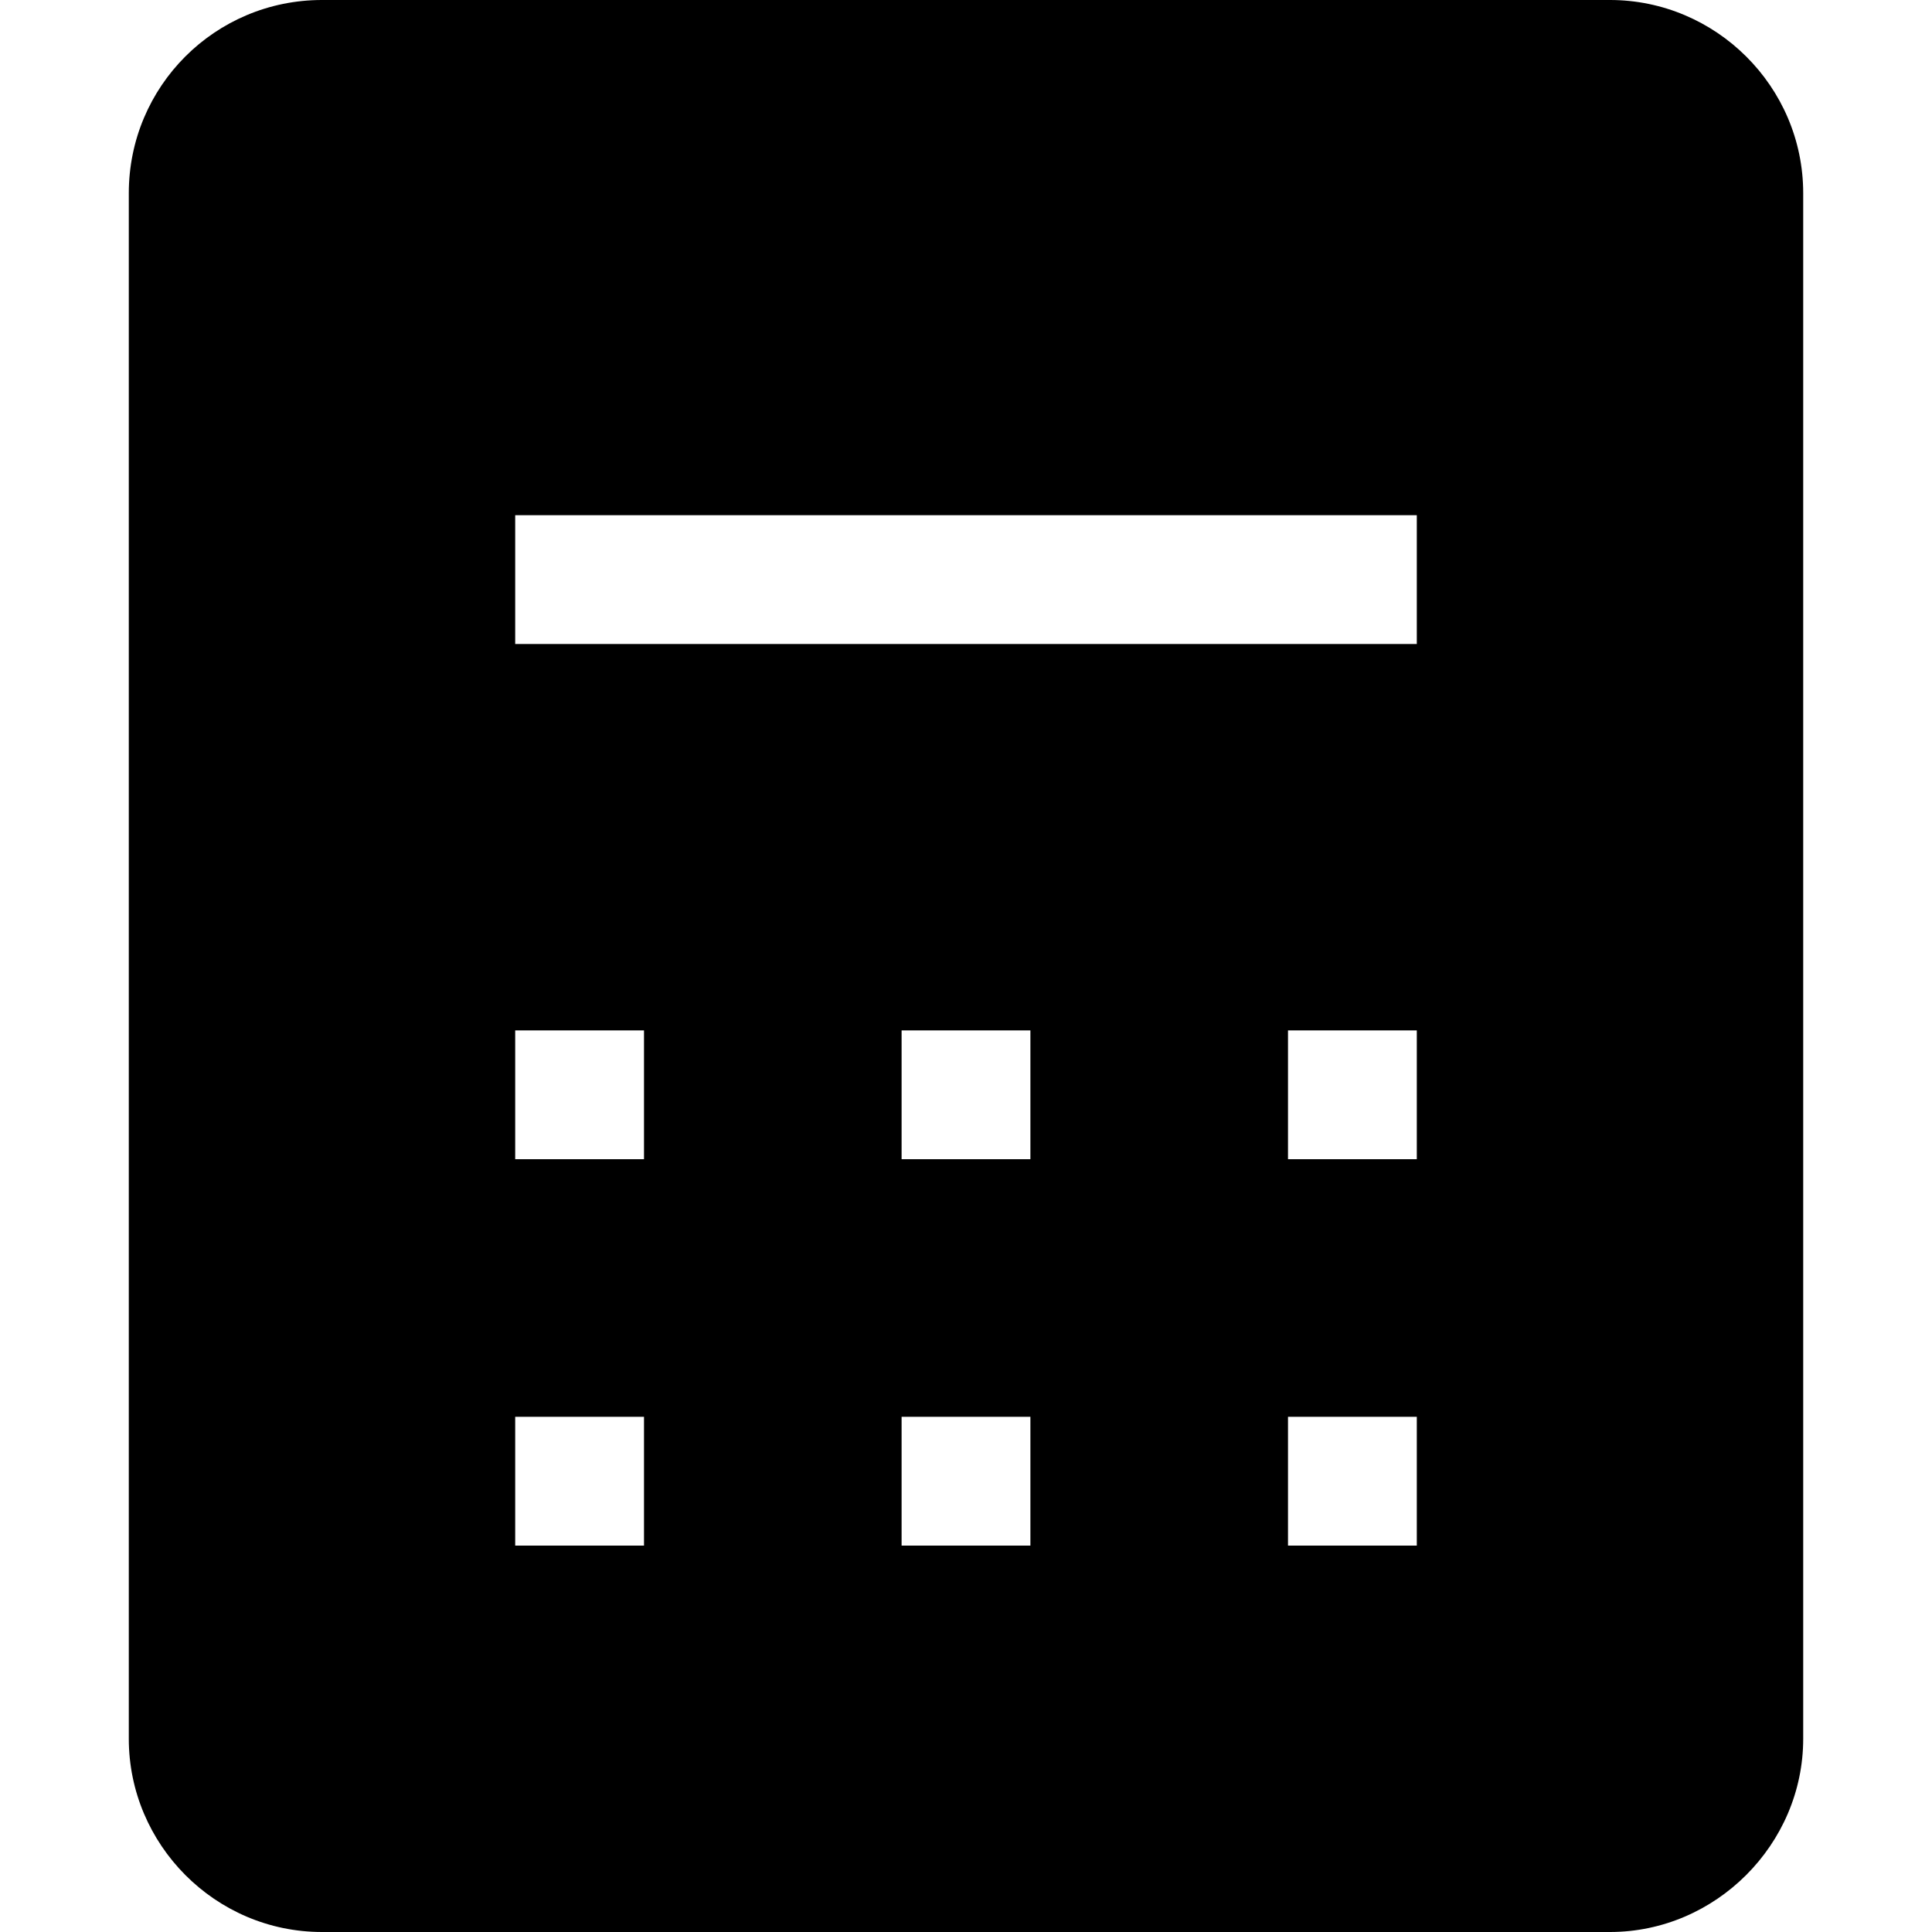 <svg viewBox="0 0 15 15" xmlns="http://www.w3.org/2000/svg"><path fill-rule="evenodd" d="M1 1.5C1 .67 1.67 0 2.5 0h10c.82 0 1.5.67 1.5 1.5v12c0 .82-.68 1.5-1.5 1.5h-10c-.83 0-1.5-.68-1.5-1.5v-12ZM4 5h7V4H4v1Zm0 4h1V8H4v1Zm4 0H7V8h1v1Zm2 0h1V8h-1v1Zm-5 3H4v-1h1v1Zm2 0h1v-1H7v1Zm4 0h-1v-1h1v1Z"/></svg>